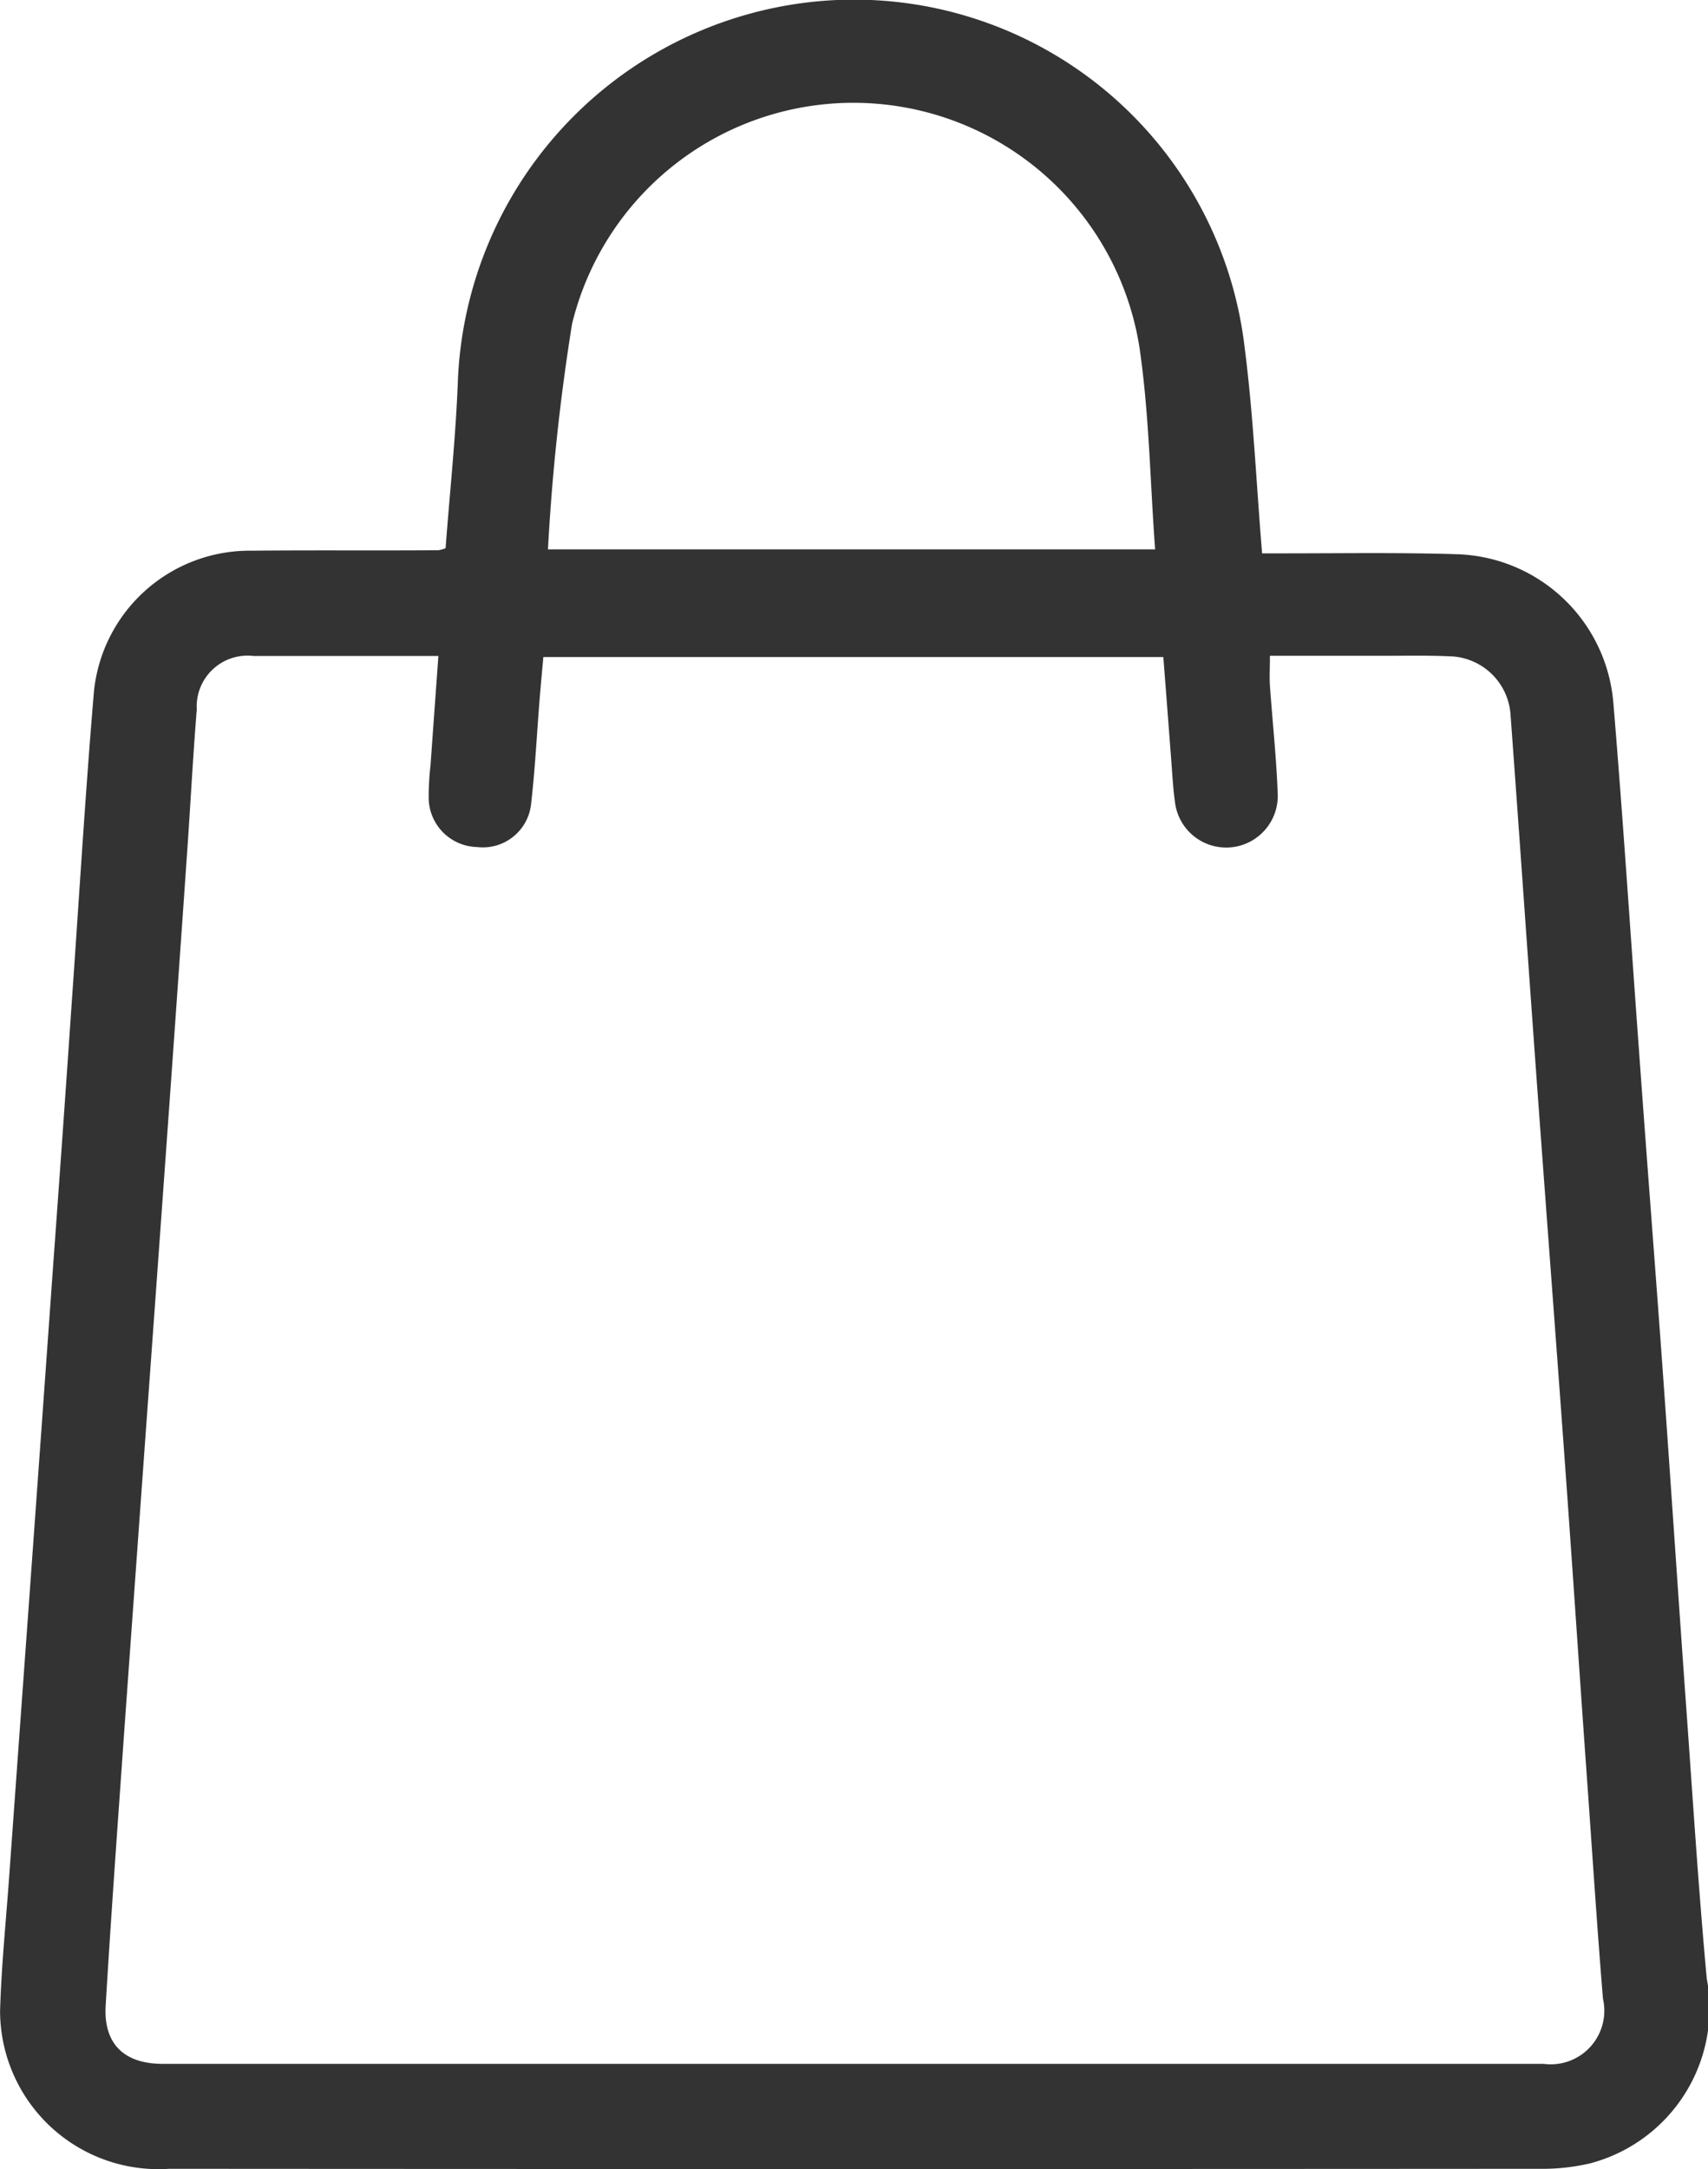 <svg xmlns="http://www.w3.org/2000/svg" width="21.822" height="27.698" viewBox="0 0 21.822 27.698">
  <path id="Path_309" data-name="Path 309" d="M5.692,7c.054-.724.132-1.442.158-2.162A5.075,5.075,0,0,1,10.186.047,5.024,5.024,0,0,1,15.9,4.428c.111.859.149,1.729.224,2.637h.292c.732,0,1.464-.012,2.195.011a2.068,2.068,0,0,1,2,1.889c.125,1.494.221,2.99.331,4.484.1,1.395.21,2.789.31,4.184s.193,2.808.294,4.212c.082,1.14.154,2.28.259,3.418a2.047,2.047,0,0,1-1.488,2.36,2.666,2.666,0,0,1-.651.07q-8.753.006-17.505,0A2.024,2.024,0,0,1,0,25.679c.016-.566.074-1.131.115-1.7q.125-1.737.251-3.473.157-2.174.312-4.348Q.8,14.492.914,12.824c.094-1.331.173-2.664.285-3.993a2,2,0,0,1,2.016-1.8c.8-.008,1.591,0,2.387-.006A.534.534,0,0,0,5.692,7m9.174,1.389H6.941c-.017.188-.033.36-.047.532-.036.446-.058.894-.109,1.339a.62.62,0,0,1-.693.555.634.634,0,0,1-.616-.615A3.625,3.625,0,0,1,5.5,9.766c.032-.453.065-.905.1-1.391-.813,0-1.588,0-2.363,0a.65.65,0,0,0-.724.684c-.048.592-.079,1.186-.12,1.778q-.118,1.7-.239,3.392Q2,16.378,1.844,18.525q-.127,1.764-.254,3.528c-.083,1.185-.17,2.37-.241,3.556-.029.488.235.744.729.744H19.72a.685.685,0,0,0,.759-.832c-.071-.865-.128-1.732-.189-2.6-.1-1.386-.191-2.772-.291-4.157-.119-1.65-.245-3.3-.365-4.949-.113-1.559-.22-3.118-.335-4.677a.8.8,0,0,0-.79-.759c-.3-.013-.6-.005-.905-.006h-1.38c0,.15-.007.267,0,.383.033.465.084.929.1,1.394a.659.659,0,0,1-1.314.084c-.025-.181-.034-.364-.048-.546-.033-.427-.065-.854-.1-1.3M7,7.014h7.757c-.064-.873-.076-1.735-.2-2.58a3.7,3.7,0,0,0-7.249-.3A27.365,27.365,0,0,0,7,7.014" transform="translate(0.001 0.001)" fill="#333"/>
</svg>
